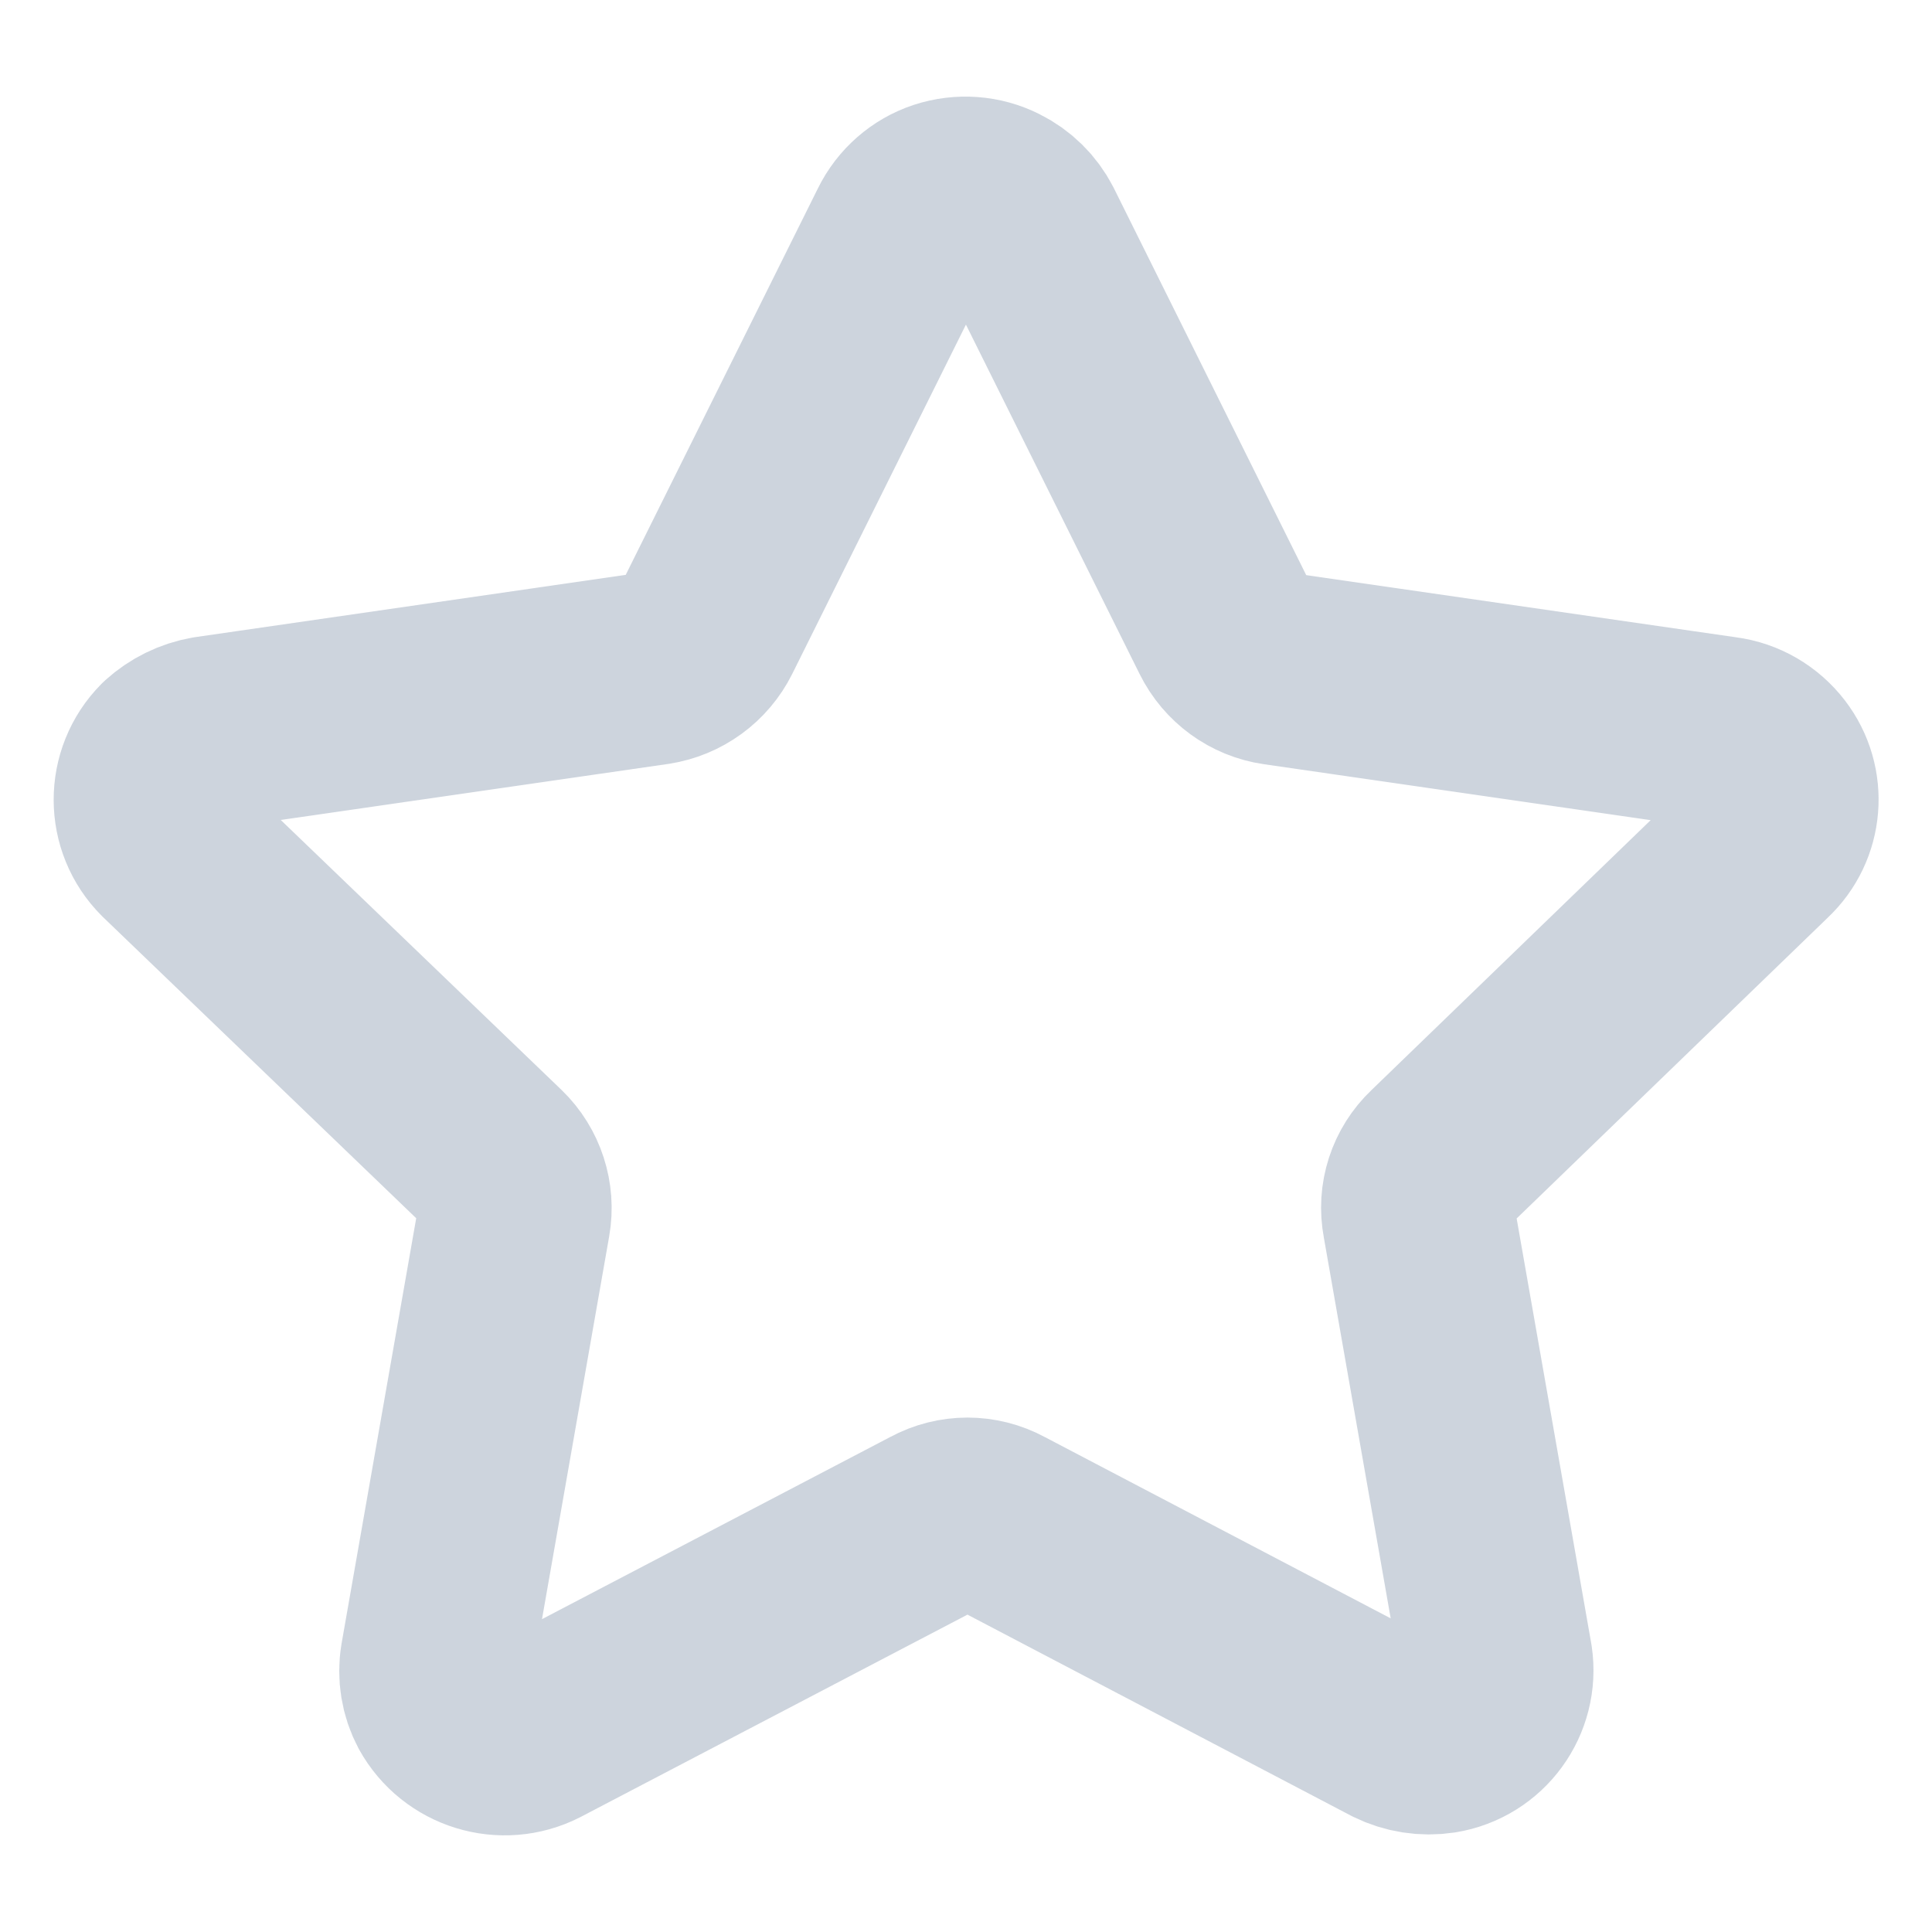<svg width="15" height="15" viewBox="0 0 15 15" fill="none" xmlns="http://www.w3.org/2000/svg">
<path fill-rule="evenodd" clip-rule="evenodd" d="M7.976 1.794L9.52 4.9C9.598 5.057 9.747 5.166 9.92 5.191L13.377 5.691C13.517 5.709 13.643 5.783 13.729 5.895C13.89 6.105 13.866 6.402 13.672 6.583L11.167 9.005C11.04 9.125 10.983 9.301 11.016 9.473L11.616 12.891C11.658 13.175 11.465 13.44 11.181 13.486C11.064 13.504 10.944 13.485 10.838 13.433L7.759 11.819C7.604 11.735 7.419 11.735 7.264 11.819L4.163 13.441C3.904 13.573 3.586 13.475 3.445 13.221C3.391 13.119 3.372 13.002 3.391 12.888L3.991 9.469C4.021 9.299 3.964 9.123 3.84 9.003L1.321 6.581C1.116 6.377 1.115 6.045 1.319 5.839C1.32 5.839 1.321 5.837 1.321 5.837C1.406 5.76 1.51 5.709 1.623 5.689L5.08 5.189C5.253 5.162 5.402 5.054 5.48 4.897L7.023 1.794C7.085 1.668 7.195 1.571 7.328 1.527C7.462 1.483 7.609 1.493 7.735 1.557C7.838 1.608 7.923 1.691 7.976 1.794Z" stroke="#58708E" stroke-opacity="0.3" stroke-width="1.5" stroke-linecap="round" stroke-linejoin="round"/>
</svg>
